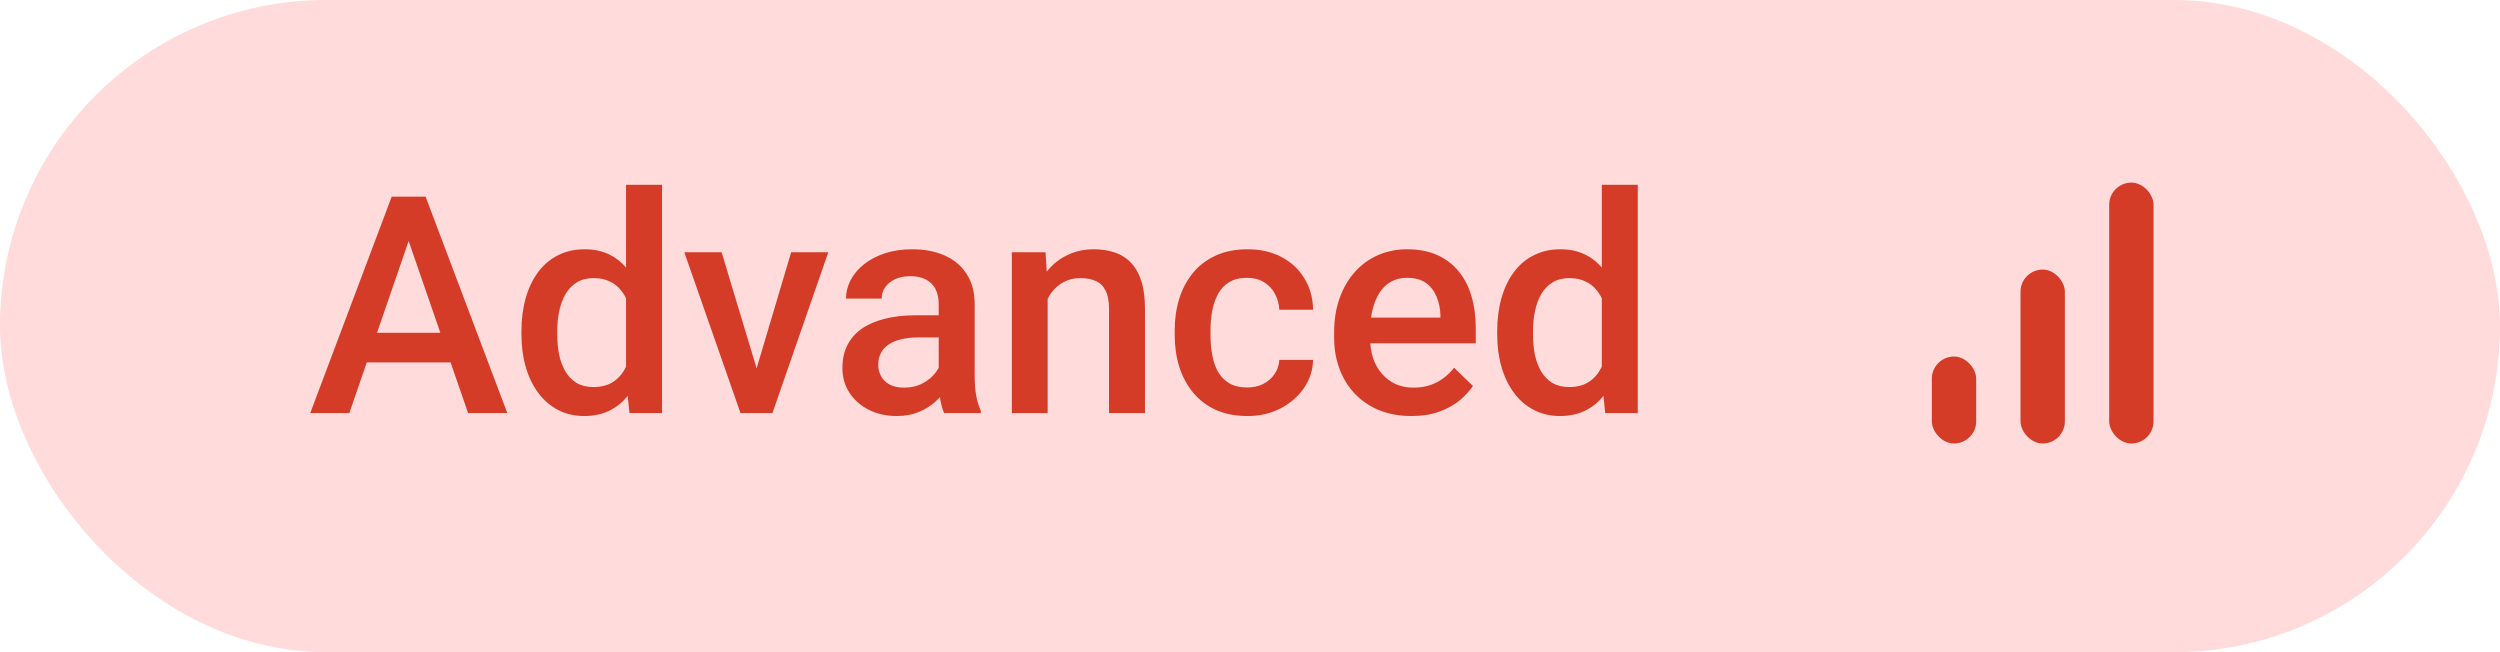 <svg width="115" height="30" viewBox="0 0 115 30" fill="none" xmlns="http://www.w3.org/2000/svg">
<rect width="115" height="30" rx="15" fill="#FFDBDB"/>
<path d="M19.043 10.373L16.07 19H14.272L18.018 9.047H19.166L19.043 10.373ZM21.532 19L18.551 10.373L18.421 9.047H19.577L23.336 19H21.532ZM21.388 15.309V16.669H15.974V15.309H21.388ZM28.798 17.469V8.5H30.453V19H28.956L28.798 17.469ZM23.986 15.384V15.24C23.986 14.68 24.052 14.169 24.184 13.709C24.316 13.244 24.508 12.845 24.758 12.513C25.009 12.175 25.314 11.918 25.674 11.74C26.034 11.558 26.44 11.467 26.891 11.467C27.338 11.467 27.73 11.553 28.067 11.727C28.404 11.9 28.691 12.148 28.928 12.472C29.165 12.791 29.354 13.174 29.496 13.62C29.637 14.062 29.737 14.554 29.796 15.097V15.555C29.737 16.083 29.637 16.566 29.496 17.004C29.354 17.441 29.165 17.82 28.928 18.139C28.691 18.458 28.402 18.704 28.06 18.877C27.723 19.05 27.329 19.137 26.877 19.137C26.431 19.137 26.027 19.043 25.667 18.856C25.312 18.67 25.009 18.408 24.758 18.07C24.508 17.733 24.316 17.337 24.184 16.881C24.052 16.421 23.986 15.921 23.986 15.384ZM25.633 15.24V15.384C25.633 15.721 25.663 16.035 25.722 16.327C25.786 16.619 25.884 16.876 26.016 17.1C26.148 17.318 26.319 17.491 26.529 17.619C26.743 17.742 26.998 17.804 27.294 17.804C27.668 17.804 27.976 17.722 28.217 17.558C28.459 17.394 28.648 17.172 28.785 16.895C28.926 16.612 29.022 16.297 29.072 15.951V14.714C29.044 14.445 28.987 14.194 28.901 13.962C28.819 13.729 28.707 13.527 28.566 13.354C28.425 13.176 28.249 13.039 28.04 12.943C27.834 12.843 27.591 12.793 27.308 12.793C27.007 12.793 26.752 12.857 26.542 12.984C26.333 13.112 26.16 13.287 26.023 13.511C25.891 13.734 25.793 13.994 25.729 14.29C25.665 14.586 25.633 14.903 25.633 15.24ZM34.581 17.694L36.393 11.604H38.102L35.532 19H34.465L34.581 17.694ZM33.194 11.604L35.039 17.722L35.128 19H34.062L31.478 11.604H33.194ZM43.181 17.517V13.989C43.181 13.725 43.133 13.497 43.038 13.306C42.942 13.114 42.796 12.966 42.6 12.861C42.409 12.757 42.167 12.704 41.875 12.704C41.607 12.704 41.374 12.75 41.178 12.841C40.982 12.932 40.83 13.055 40.72 13.21C40.611 13.365 40.556 13.54 40.556 13.736H38.916C38.916 13.445 38.986 13.162 39.127 12.889C39.269 12.615 39.474 12.371 39.743 12.157C40.011 11.943 40.333 11.774 40.706 11.651C41.08 11.528 41.499 11.467 41.964 11.467C42.52 11.467 43.013 11.56 43.441 11.747C43.874 11.934 44.213 12.216 44.459 12.595C44.71 12.968 44.835 13.438 44.835 14.003V17.291C44.835 17.628 44.858 17.931 44.904 18.2C44.954 18.465 45.025 18.695 45.116 18.891V19H43.427C43.35 18.822 43.288 18.597 43.243 18.323C43.202 18.045 43.181 17.776 43.181 17.517ZM43.42 14.502L43.434 15.521H42.251C41.946 15.521 41.677 15.55 41.445 15.609C41.212 15.664 41.019 15.746 40.864 15.855C40.709 15.965 40.593 16.097 40.515 16.252C40.438 16.407 40.399 16.582 40.399 16.778C40.399 16.974 40.444 17.154 40.536 17.318C40.627 17.478 40.759 17.603 40.932 17.694C41.11 17.785 41.324 17.831 41.575 17.831C41.912 17.831 42.206 17.763 42.456 17.626C42.712 17.485 42.912 17.314 43.058 17.113C43.204 16.908 43.281 16.715 43.291 16.532L43.824 17.264C43.769 17.451 43.676 17.651 43.543 17.865C43.411 18.079 43.238 18.285 43.024 18.48C42.814 18.672 42.561 18.829 42.265 18.952C41.973 19.075 41.636 19.137 41.253 19.137C40.77 19.137 40.34 19.041 39.961 18.85C39.583 18.654 39.287 18.392 39.073 18.064C38.858 17.731 38.751 17.355 38.751 16.936C38.751 16.544 38.824 16.197 38.97 15.896C39.121 15.591 39.339 15.336 39.626 15.131C39.918 14.926 40.274 14.771 40.693 14.666C41.112 14.557 41.591 14.502 42.128 14.502H43.42ZM48.192 13.183V19H46.544V11.604H48.096L48.192 13.183ZM47.898 15.028L47.365 15.021C47.369 14.497 47.442 14.017 47.584 13.579C47.729 13.142 47.93 12.766 48.185 12.451C48.445 12.137 48.755 11.895 49.115 11.727C49.475 11.553 49.876 11.467 50.318 11.467C50.673 11.467 50.995 11.517 51.282 11.617C51.573 11.713 51.822 11.87 52.027 12.089C52.236 12.308 52.396 12.592 52.505 12.943C52.615 13.29 52.669 13.716 52.669 14.222V19H51.015V14.215C51.015 13.859 50.963 13.579 50.858 13.374C50.758 13.164 50.609 13.016 50.413 12.93C50.222 12.838 49.983 12.793 49.696 12.793C49.413 12.793 49.16 12.852 48.937 12.971C48.714 13.089 48.525 13.251 48.37 13.456C48.219 13.661 48.103 13.898 48.021 14.167C47.939 14.436 47.898 14.723 47.898 15.028ZM57.373 17.824C57.641 17.824 57.883 17.772 58.097 17.667C58.316 17.558 58.491 17.407 58.623 17.216C58.76 17.024 58.835 16.803 58.849 16.553H60.401C60.392 17.031 60.25 17.466 59.977 17.858C59.704 18.25 59.341 18.562 58.89 18.795C58.439 19.023 57.94 19.137 57.393 19.137C56.828 19.137 56.336 19.041 55.916 18.85C55.497 18.654 55.149 18.385 54.871 18.043C54.593 17.701 54.383 17.307 54.242 16.86C54.105 16.414 54.037 15.935 54.037 15.425V15.185C54.037 14.675 54.105 14.197 54.242 13.75C54.383 13.299 54.593 12.902 54.871 12.56C55.149 12.219 55.497 11.952 55.916 11.761C56.336 11.565 56.826 11.467 57.386 11.467C57.979 11.467 58.498 11.585 58.945 11.822C59.391 12.055 59.742 12.38 59.998 12.8C60.257 13.214 60.392 13.698 60.401 14.249H58.849C58.835 13.976 58.767 13.729 58.644 13.511C58.526 13.287 58.357 13.11 58.138 12.977C57.924 12.845 57.666 12.779 57.366 12.779C57.033 12.779 56.757 12.848 56.538 12.984C56.32 13.117 56.149 13.299 56.026 13.531C55.903 13.759 55.814 14.017 55.759 14.304C55.709 14.586 55.684 14.88 55.684 15.185V15.425C55.684 15.73 55.709 16.026 55.759 16.314C55.809 16.601 55.896 16.858 56.019 17.086C56.147 17.309 56.32 17.489 56.538 17.626C56.757 17.758 57.035 17.824 57.373 17.824ZM64.926 19.137C64.379 19.137 63.885 19.048 63.443 18.87C63.005 18.688 62.632 18.435 62.322 18.111C62.016 17.788 61.782 17.407 61.618 16.97C61.454 16.532 61.371 16.061 61.371 15.555V15.281C61.371 14.703 61.456 14.178 61.624 13.709C61.793 13.24 62.028 12.838 62.329 12.506C62.629 12.169 62.985 11.911 63.395 11.733C63.805 11.556 64.249 11.467 64.728 11.467C65.257 11.467 65.719 11.556 66.116 11.733C66.512 11.911 66.84 12.162 67.1 12.485C67.364 12.804 67.56 13.185 67.688 13.627C67.82 14.069 67.886 14.557 67.886 15.09V15.794H62.171V14.611H66.259V14.481C66.25 14.185 66.191 13.907 66.082 13.648C65.977 13.388 65.815 13.178 65.596 13.019C65.377 12.859 65.086 12.779 64.721 12.779C64.448 12.779 64.204 12.838 63.99 12.957C63.78 13.071 63.605 13.237 63.463 13.456C63.322 13.675 63.213 13.939 63.135 14.249C63.062 14.554 63.026 14.898 63.026 15.281V15.555C63.026 15.878 63.069 16.179 63.156 16.457C63.247 16.73 63.379 16.97 63.552 17.175C63.725 17.38 63.935 17.542 64.181 17.66C64.427 17.774 64.707 17.831 65.022 17.831C65.418 17.831 65.772 17.751 66.082 17.592C66.391 17.432 66.66 17.207 66.888 16.915L67.756 17.756C67.597 17.988 67.389 18.212 67.134 18.426C66.879 18.635 66.567 18.806 66.198 18.939C65.833 19.071 65.409 19.137 64.926 19.137ZM73.683 17.469V8.5H75.337V19H73.84L73.683 17.469ZM68.871 15.384V15.24C68.871 14.68 68.937 14.169 69.069 13.709C69.201 13.244 69.392 12.845 69.643 12.513C69.894 12.175 70.199 11.918 70.559 11.74C70.919 11.558 71.325 11.467 71.776 11.467C72.222 11.467 72.614 11.553 72.952 11.727C73.289 11.9 73.576 12.148 73.813 12.472C74.05 12.791 74.239 13.174 74.38 13.62C74.522 14.062 74.622 14.554 74.681 15.097V15.555C74.622 16.083 74.522 16.566 74.38 17.004C74.239 17.441 74.05 17.82 73.813 18.139C73.576 18.458 73.287 18.704 72.945 18.877C72.608 19.05 72.213 19.137 71.762 19.137C71.316 19.137 70.912 19.043 70.552 18.856C70.197 18.67 69.894 18.408 69.643 18.07C69.392 17.733 69.201 17.337 69.069 16.881C68.937 16.421 68.871 15.921 68.871 15.384ZM70.518 15.24V15.384C70.518 15.721 70.548 16.035 70.607 16.327C70.671 16.619 70.769 16.876 70.901 17.1C71.033 17.318 71.204 17.491 71.413 17.619C71.628 17.742 71.883 17.804 72.179 17.804C72.553 17.804 72.861 17.722 73.102 17.558C73.344 17.394 73.533 17.172 73.669 16.895C73.811 16.612 73.906 16.297 73.957 15.951V14.714C73.929 14.445 73.872 14.194 73.786 13.962C73.704 13.729 73.592 13.527 73.451 13.354C73.309 13.176 73.134 13.039 72.924 12.943C72.719 12.843 72.475 12.793 72.193 12.793C71.892 12.793 71.637 12.857 71.427 12.984C71.218 13.112 71.044 13.287 70.908 13.511C70.775 13.734 70.677 13.994 70.614 14.29C70.55 14.586 70.518 14.903 70.518 15.24Z" fill="#D53C28"/>
<rect x="88.864" y="16.4" width="2.04" height="4" rx="1.02" fill="#D53C28"/>
<rect x="97.023" y="8.4" width="2.04" height="12" rx="1.02" fill="#D53C28"/>
<rect x="92.944" y="12.4" width="2.04" height="8" rx="1.02" fill="#D53C28"/>
</svg>
